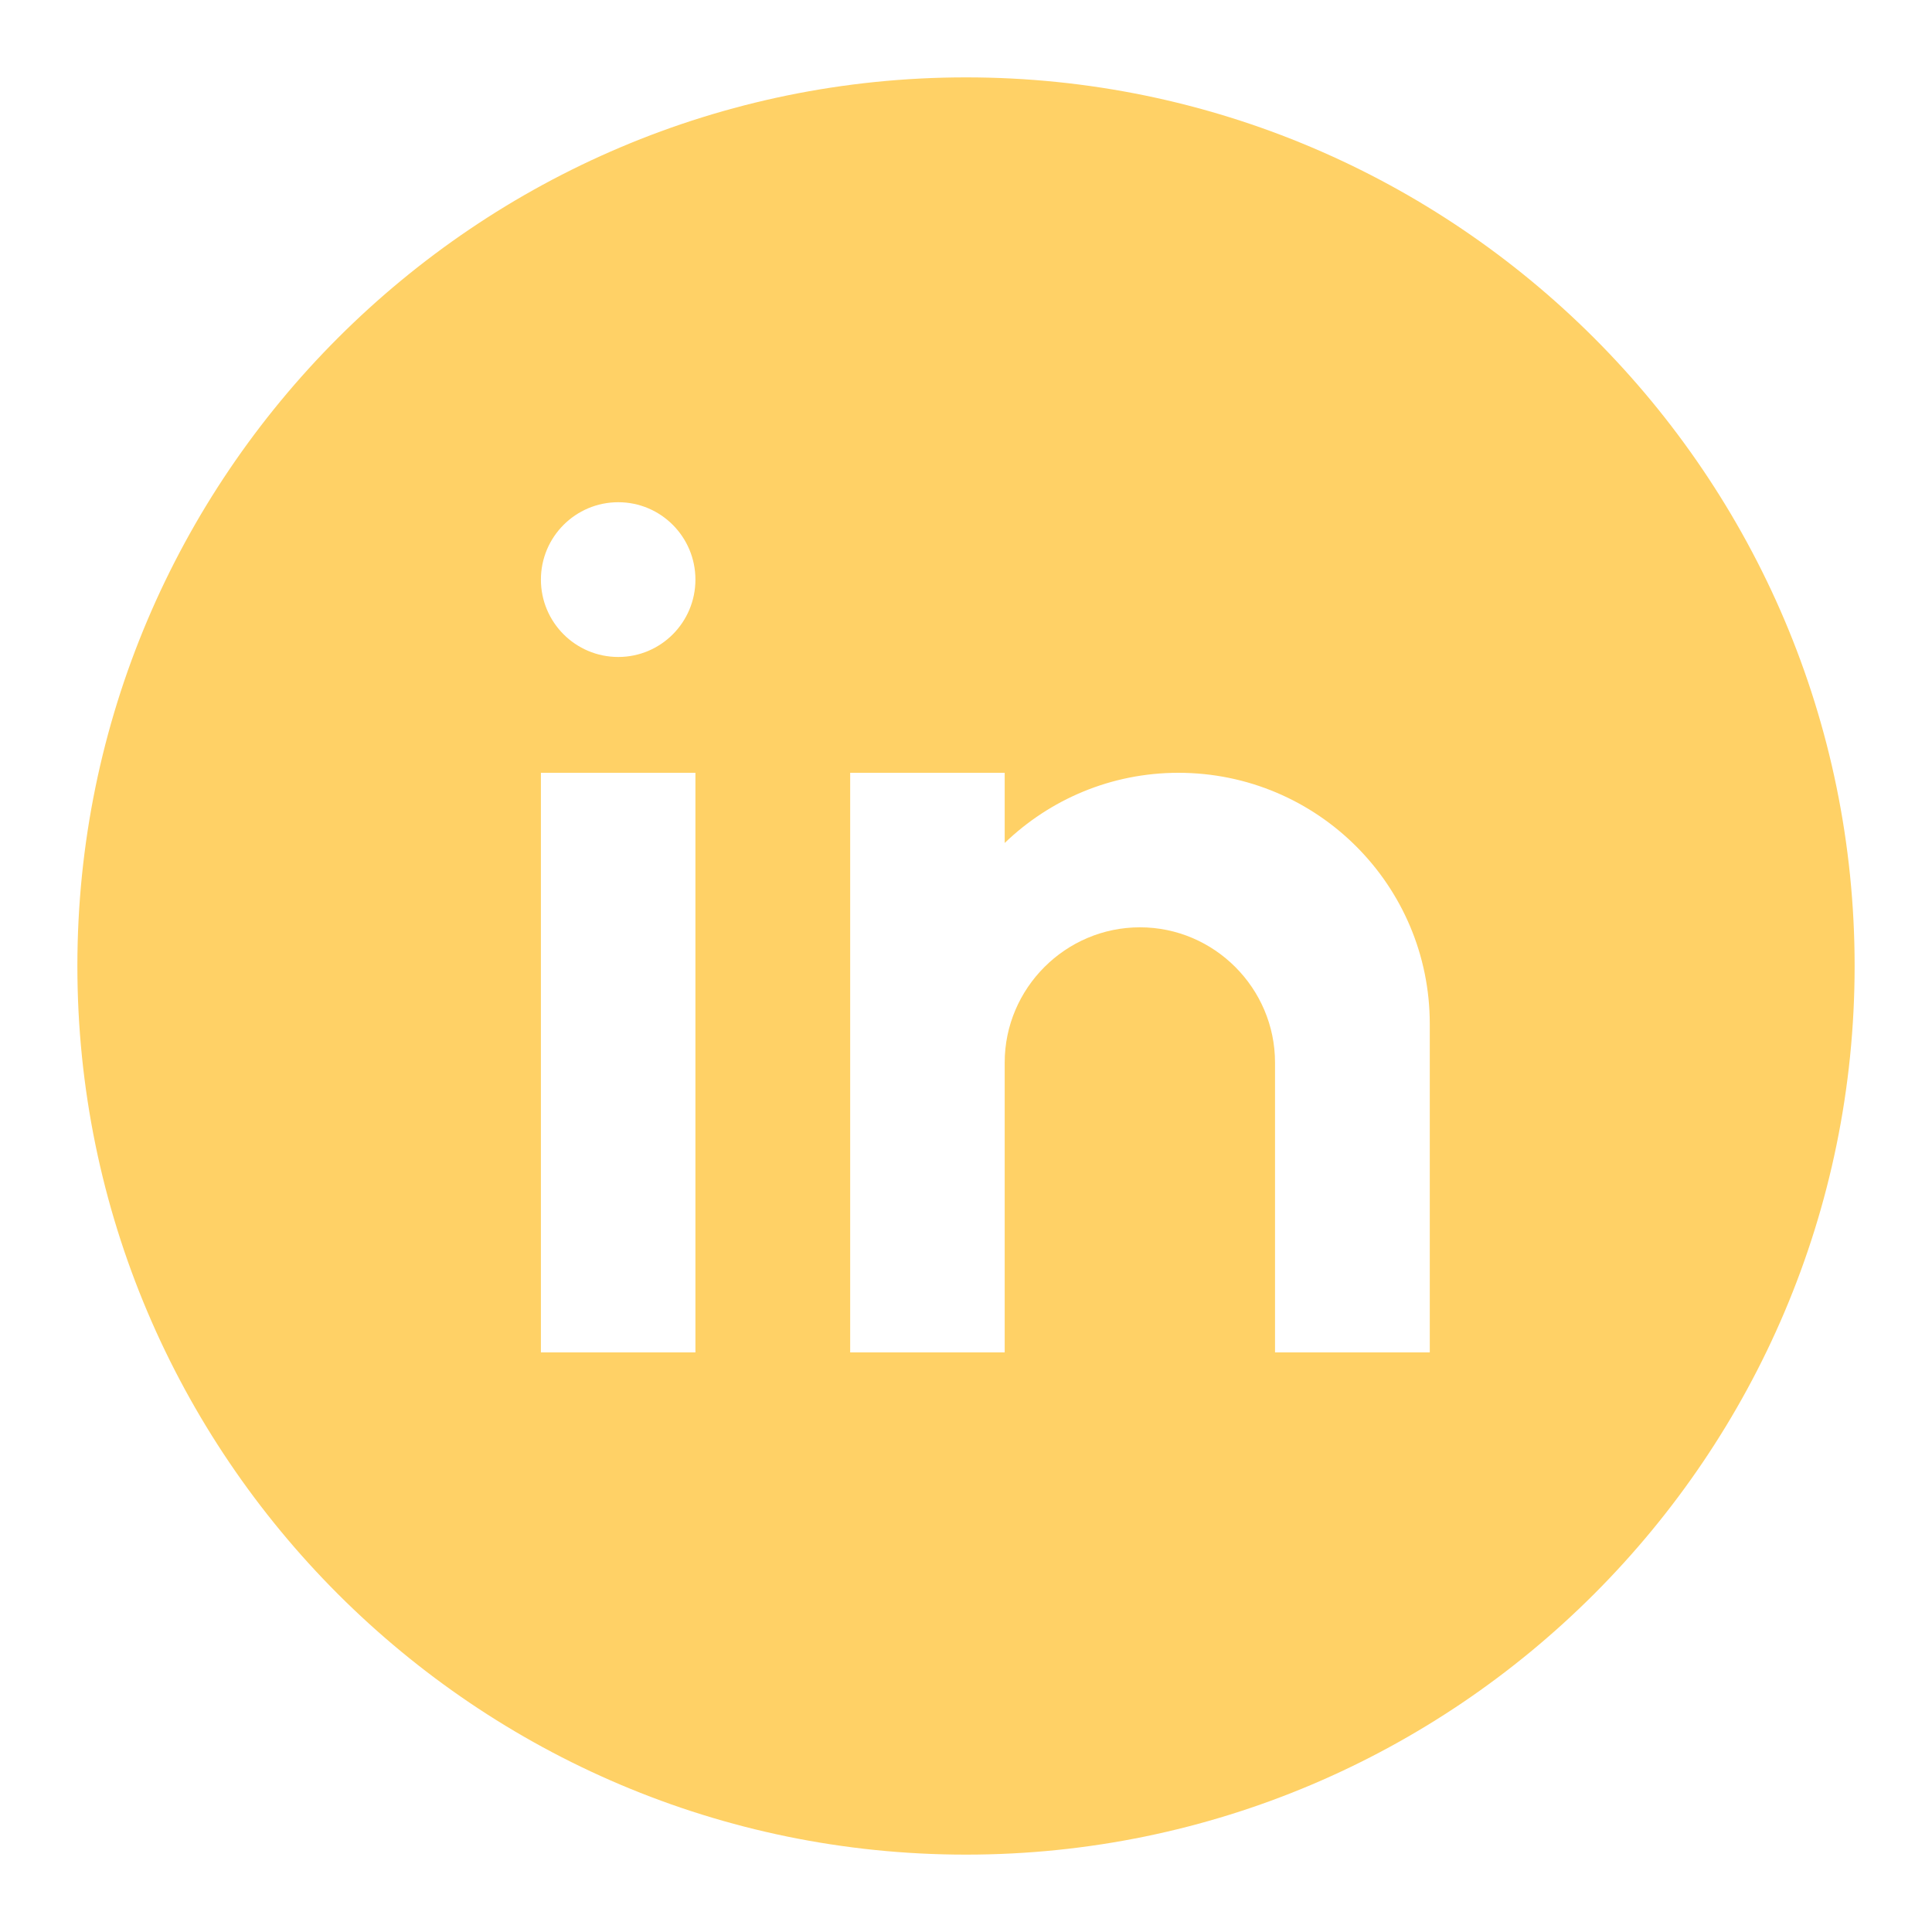 <?xml version="1.0" encoding="UTF-8"?>
<svg xmlns="http://www.w3.org/2000/svg" xmlns:xlink="http://www.w3.org/1999/xlink" viewBox="0 0 40 40" width="40px" height="40px">
<g id="surface148393255">
<path style=" stroke:none;fill-rule:nonzero;fill:rgb(100%,81.961%,40%);fill-opacity:1;" d="M 20 1.602 C 9.855 1.602 1.602 9.855 1.602 20 C 1.602 30.145 9.855 38.398 20 38.398 C 30.145 38.398 38.398 30.145 38.398 20 C 38.398 9.855 30.145 1.602 20 1.602 Z M 14.398 28 L 11.199 28 L 11.199 16 L 14.398 16 Z M 12.801 13.602 C 11.914 13.602 11.199 12.883 11.199 12 C 11.199 11.117 11.914 10.398 12.801 10.398 C 13.684 10.398 14.398 11.117 14.398 12 C 14.398 12.883 13.684 13.602 12.801 13.602 Z M 29.602 28 L 26.398 28 L 26.398 22 C 26.398 20.461 25.141 19.199 23.602 19.199 C 22.059 19.199 20.801 20.461 20.801 22 L 20.801 28 L 17.602 28 L 17.602 16 L 20.801 16 L 20.801 17.453 C 21.734 16.555 23 16 24.398 16 C 27.273 16 29.602 18.328 29.602 21.199 Z M 29.602 28 "/>
</g>
</svg>

